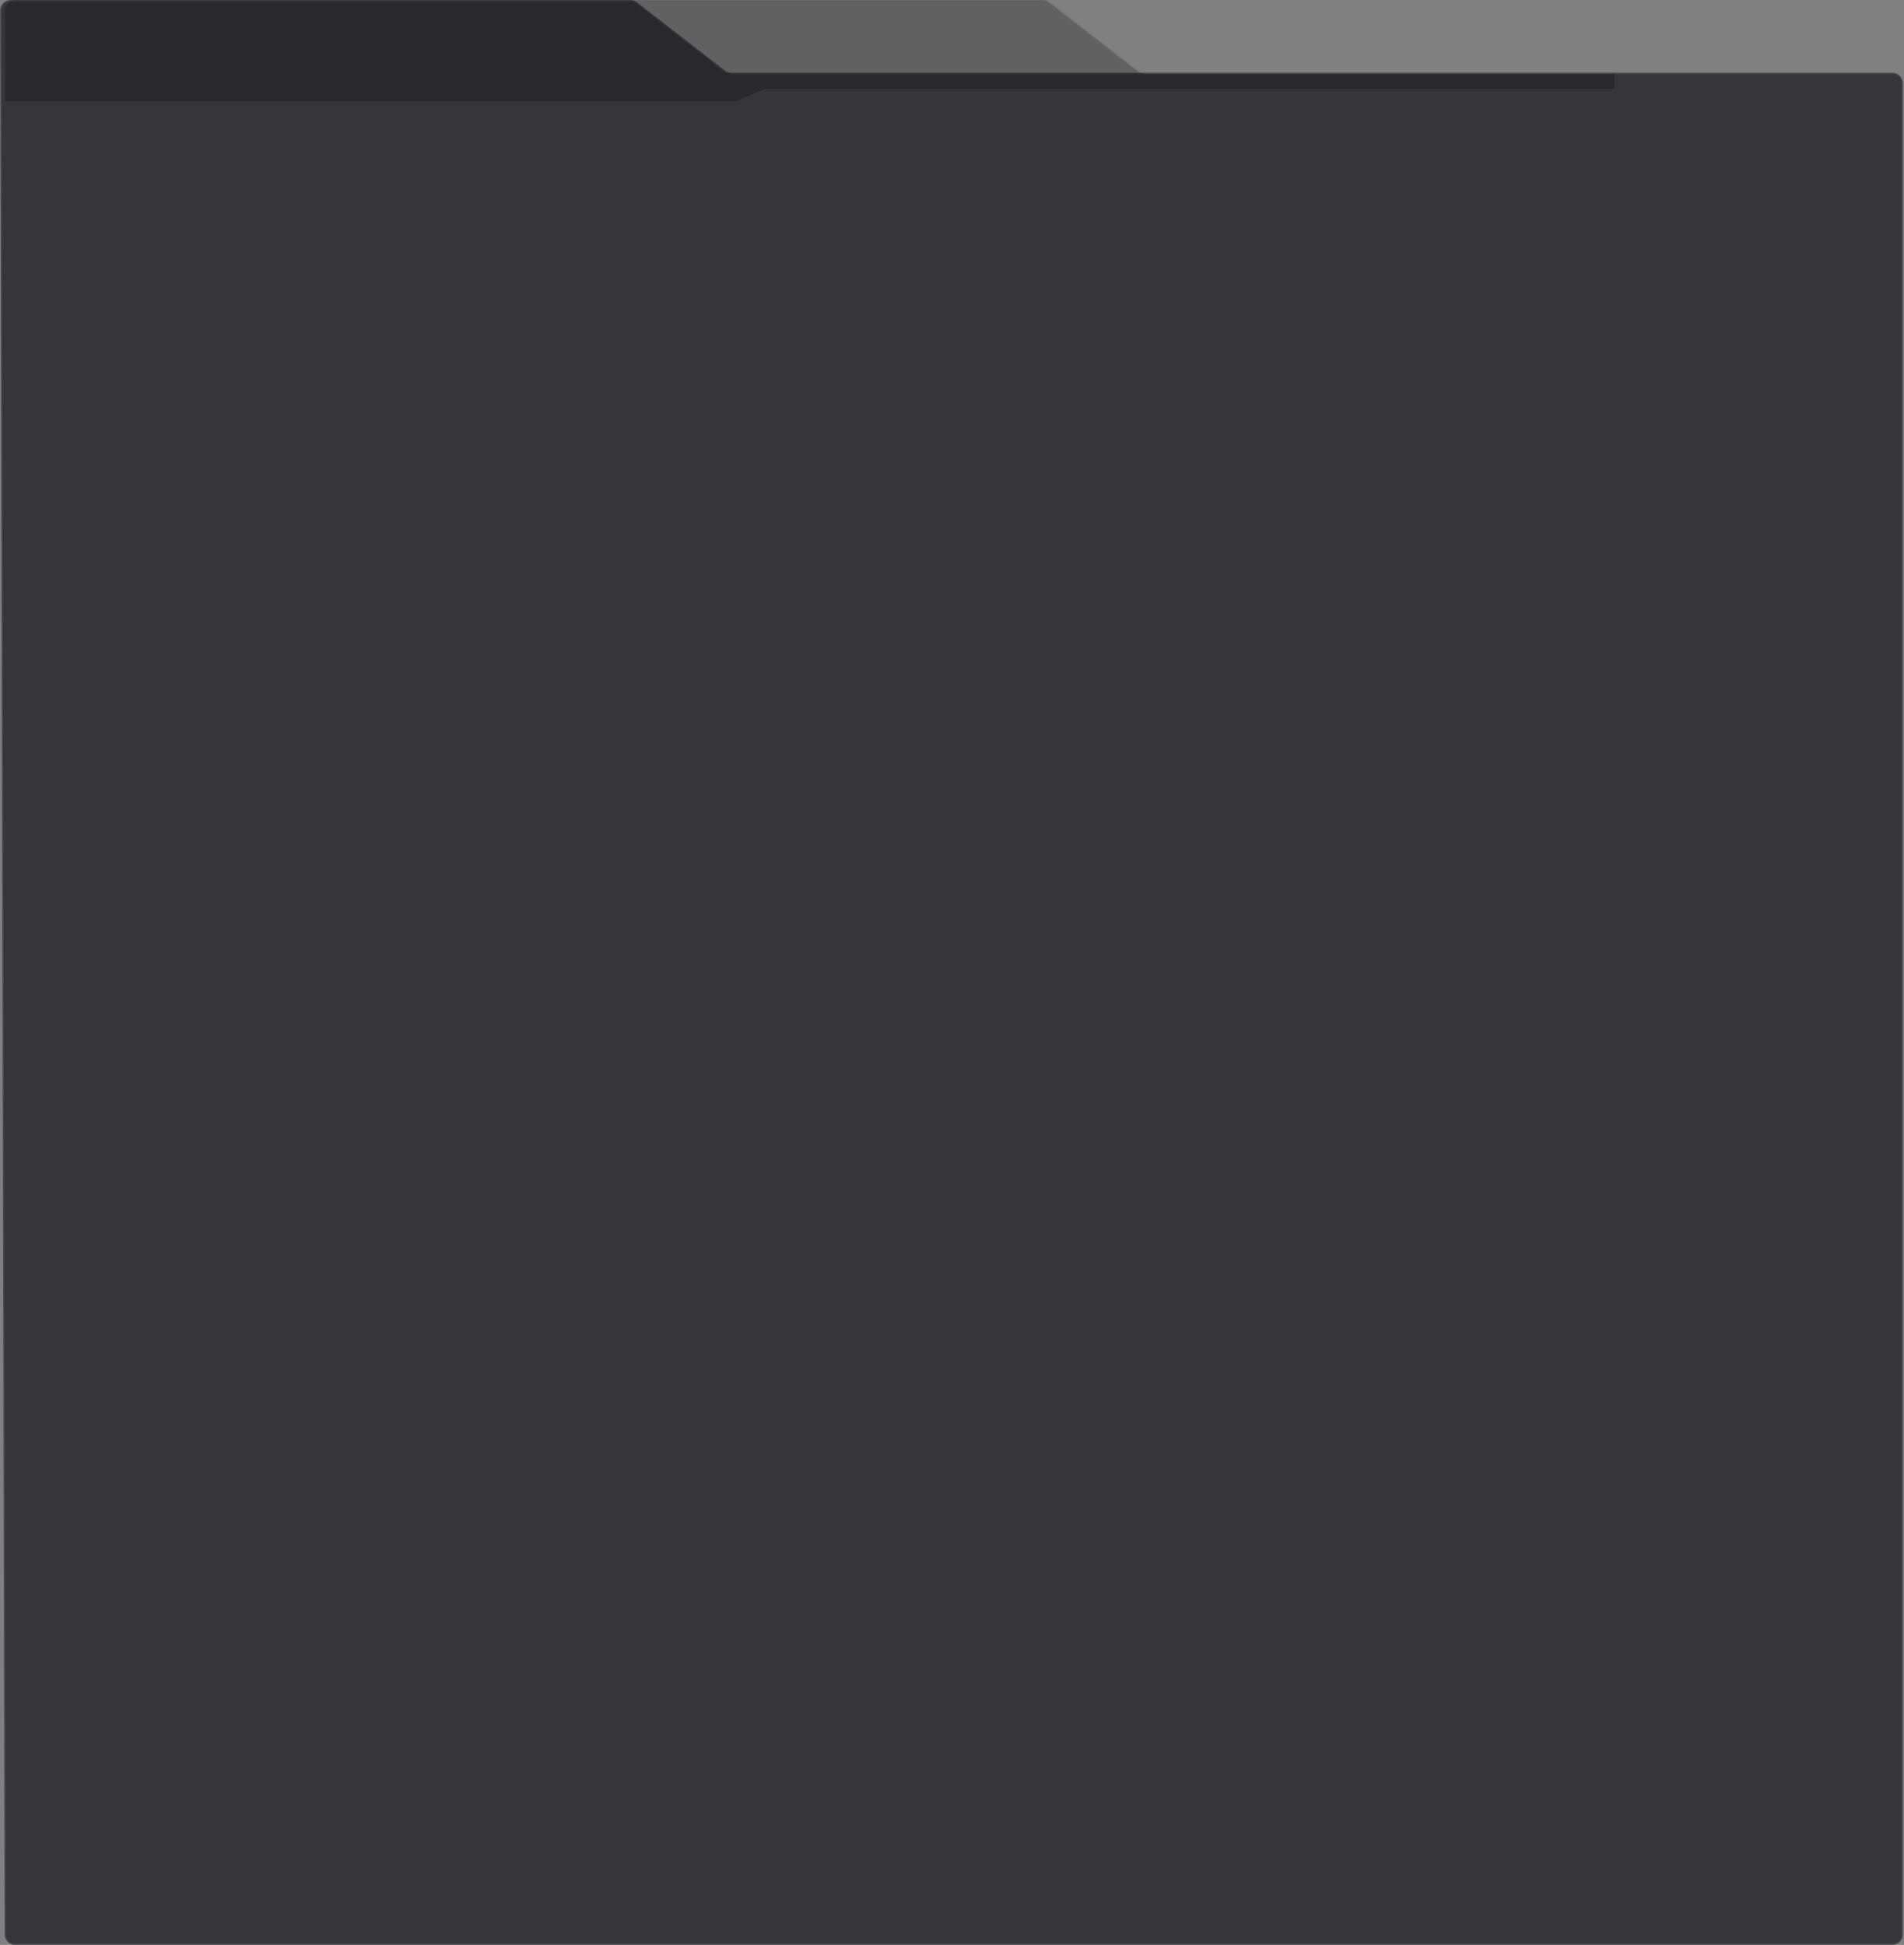 <svg width="1485" height="1517" viewBox="0 0 1485 1517" fill="none" xmlns="http://www.w3.org/2000/svg">
<rect x="0" y="0" width="1485" height="1517" fill="#808080" stroke="none"/>
<path d="M0.124 8.018C0.114 3.593 3.698 0 8.124 0L491.804 0C493.58 0 495.305 0.591 496.708 1.68L565.441 55.011C566.844 56.1 568.569 56.691 570.345 56.691H1476.12C1480.54 56.691 1484.12 60.273 1484.12 64.691V1509C1484.12 1513.42 1480.54 1517 1476.12 1517H11.587C7.176 1517 3.597 1513.43 3.587 1509.02L0.124 8.018Z" fill="#060509" fill-opacity="0.6"/>
<path d="M1483.62 64.691V1509C1483.62 1513.14 1480.26 1516.5 1476.12 1516.5H11.587C7.452 1516.5 4.097 1513.15 4.087 1509.02L0.624 8.017C0.614 3.868 3.975 0.5 8.124 0.5H491.804C493.469 0.5 495.086 1.054 496.401 2.075L565.134 55.406C566.625 56.563 568.458 57.191 570.345 57.191H1476.12C1480.26 57.191 1483.62 60.549 1483.62 64.691Z" stroke="white" stroke-opacity="0.1"/>
<mask id="mask0_1_857" style="mask-type:alpha" maskUnits="userSpaceOnUse" x="4" y="0" width="1481" height="1517">
<path d="M4.106 8C4.106 3.582 7.688 0 12.106 0L813.226 0C815.004 0 816.732 0.593 818.137 1.685L888.127 56.111C889.531 57.203 891.259 57.795 893.038 57.795H1476.12C1480.54 57.795 1484.12 61.377 1484.12 65.795V1509C1484.12 1513.42 1480.54 1517 1476.12 1517H12.106C7.688 1517 4.106 1513.42 4.106 1509L4.106 8Z" fill="#0A0419" fill-opacity="0.6"/>
</mask>
<g mask="url(#mask0_1_857)">
<path d="M0.106 0H1259.14V69.358H596.287L573.883 79.056H0.106V0Z" fill="black" fill-opacity="0.4"/>
</g>
</svg>
